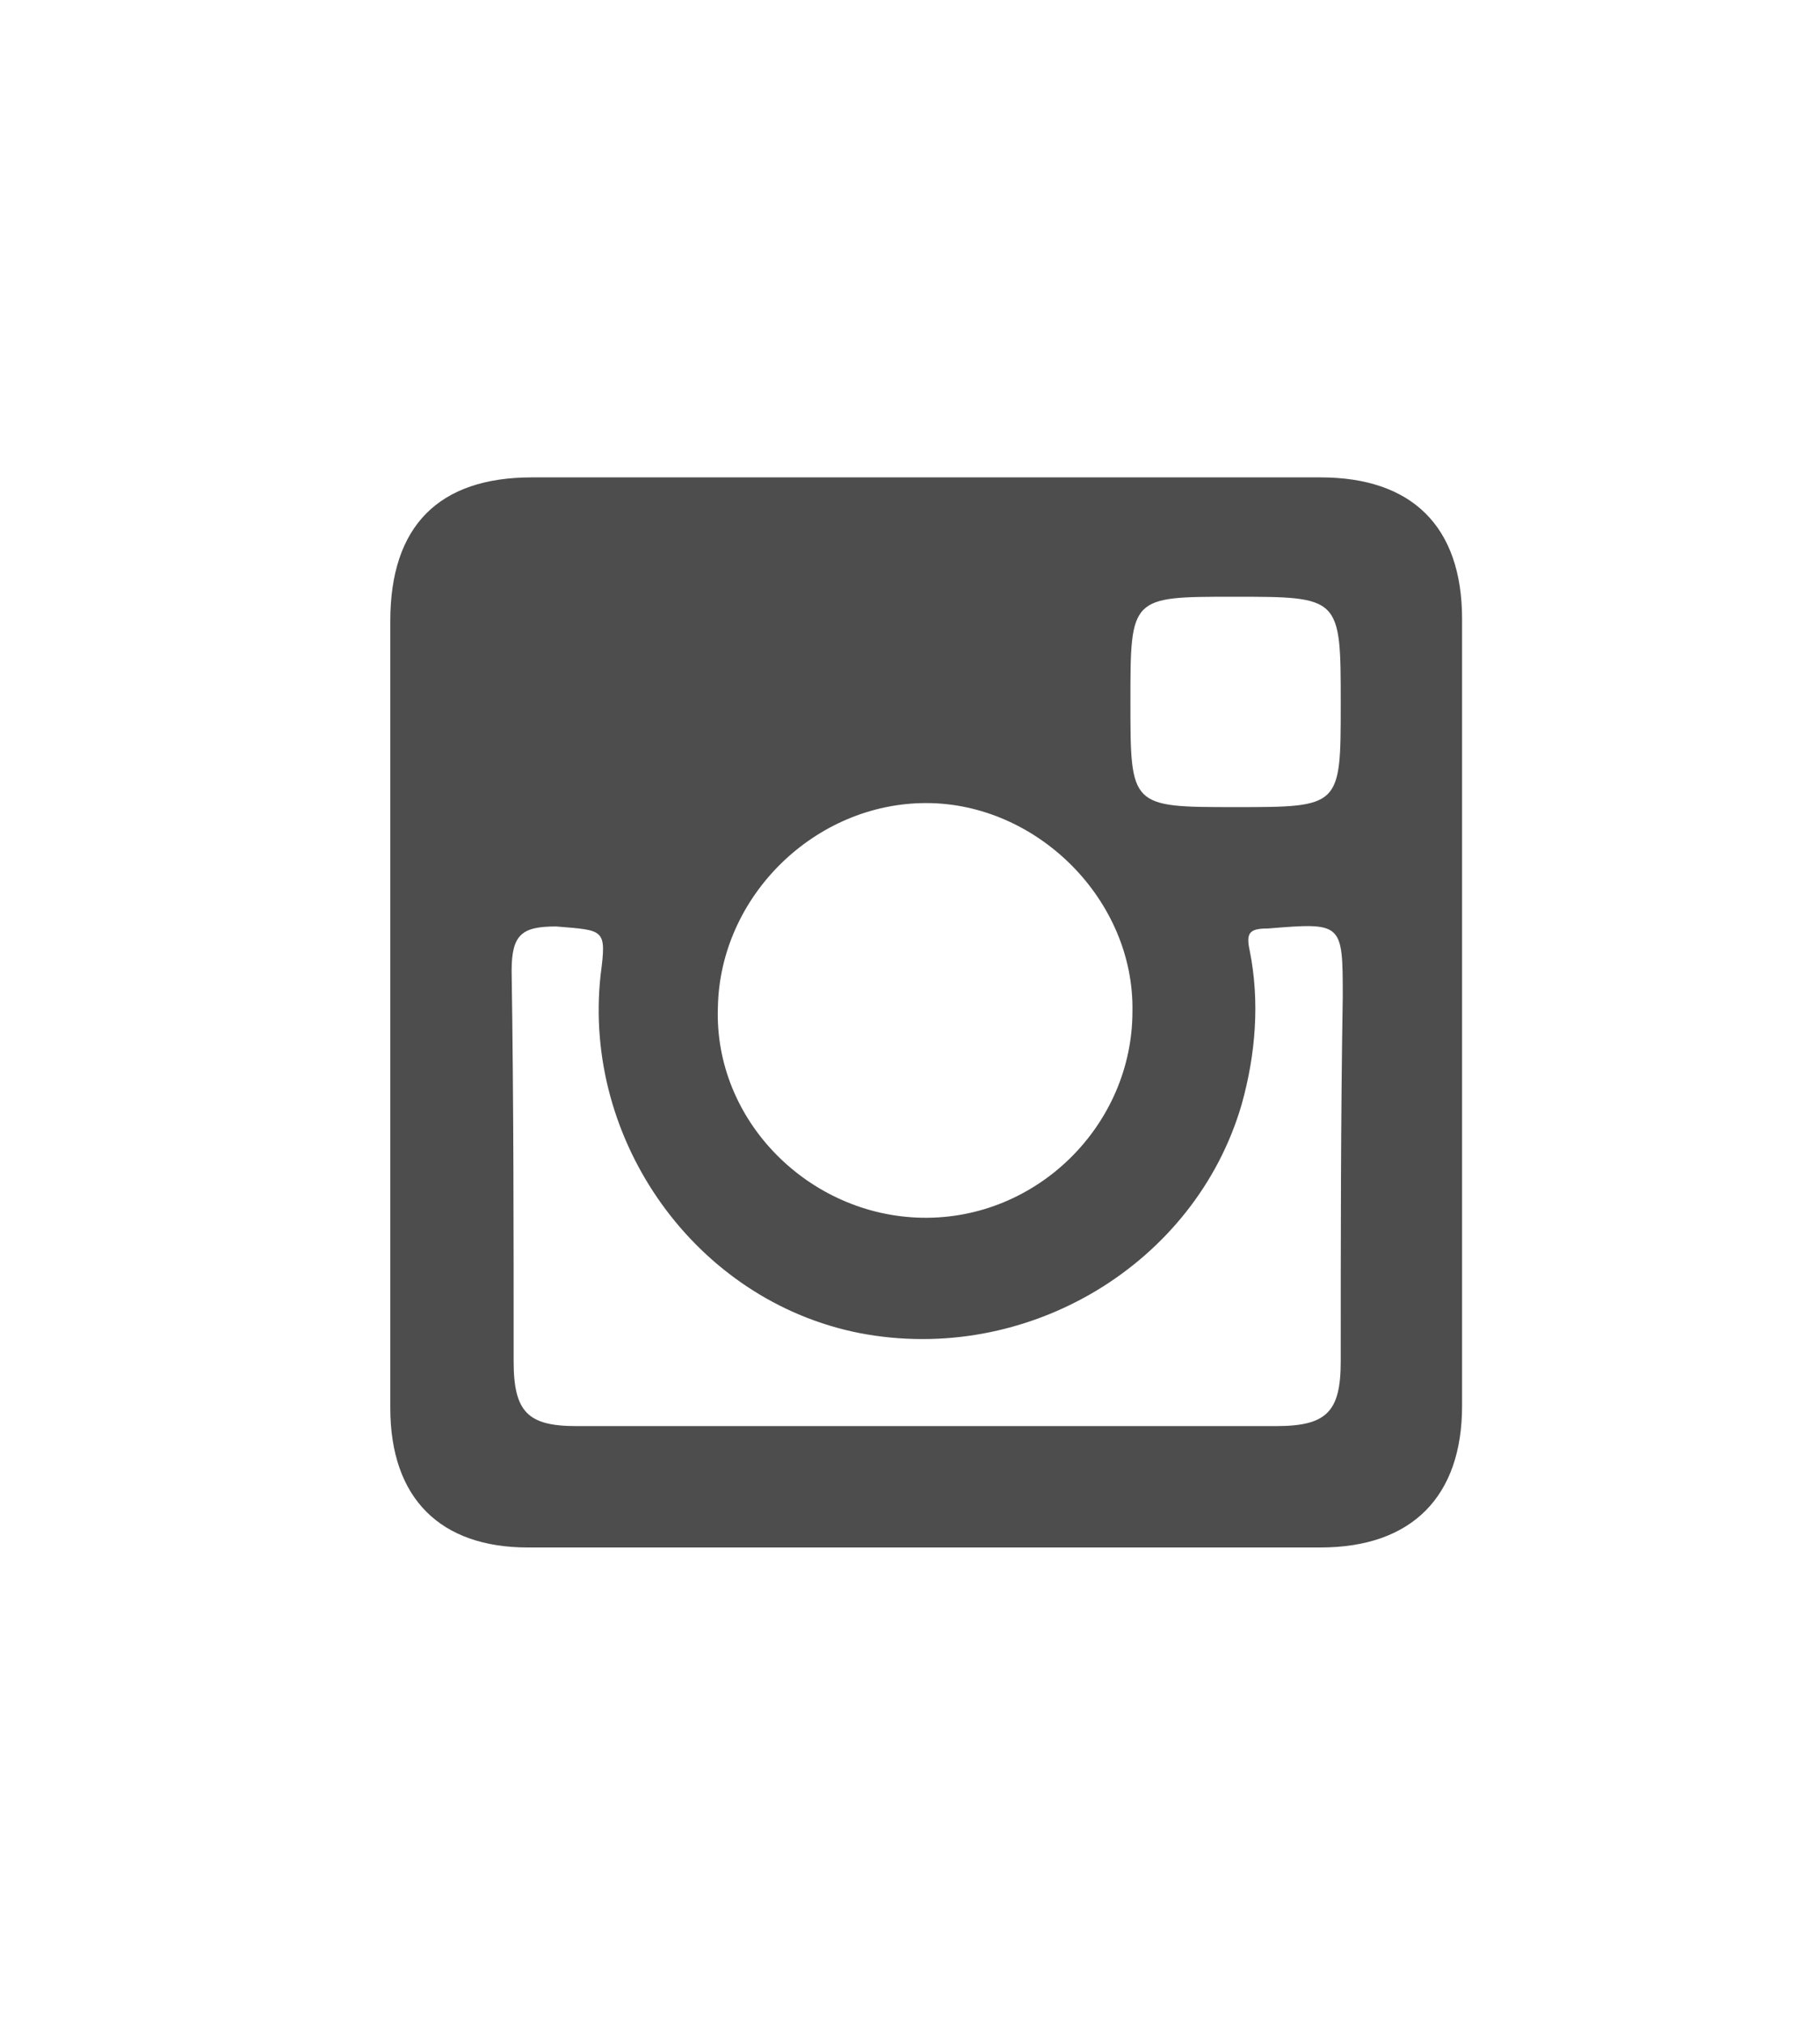 <?xml version="1.0" encoding="utf-8"?>
<!-- Generator: Adobe Illustrator 16.0.0, SVG Export Plug-In . SVG Version: 6.00 Build 0)  -->
<!DOCTYPE svg PUBLIC "-//W3C//DTD SVG 1.1//EN" "http://www.w3.org/Graphics/SVG/1.1/DTD/svg11.dtd">
<svg version="1.1" id="圖層_1" xmlns="http://www.w3.org/2000/svg" xmlns:xlink="http://www.w3.org/1999/xlink" x="0px" y="0px"
	 width="900px" height="1000px" viewBox="0 0 900 1000" enable-background="new 0 0 900 1000" xml:space="preserve">
<g>
	<path fill="#4D4D4D" d="M653,236c-130,0-260,0-390,0c-46,0-70,24-70,71c0,64,0,129,0,194c0,64,0,130,0,195c0,45,25,69,68,69
		c131,0,261,0,392,0c45,0,70-25,70-70c0-130,0-259,0-389C723,260,698,236,653,236z M610,295c53,0,53,0,53,53
		c0,50.997,0,50.997-52,50.997s-52,0-52-52C559,295,559,295,610,295z M458,397c55,0,103,48,102,103c0,56-47,103-104,102
		c-56-1-103-48-101-104C356,443,403,397,458,397z M663,673c0,25-7,32-32,32c-58,0-116,0-173,0s-115,0-173,0c-24,0-31-7-31-32
		c0-63,0-128-1-193c0-18,5-22,22-22c24,2,25,1,22,24c-9,82,47,161,128,177c83,16,166-34,189-113c7-25,9-51,4-76c-2-9,0-11,9-11
		c37-3,37-3,37,34C663,553,663,613,663,673z"/>
</g>
</svg>
